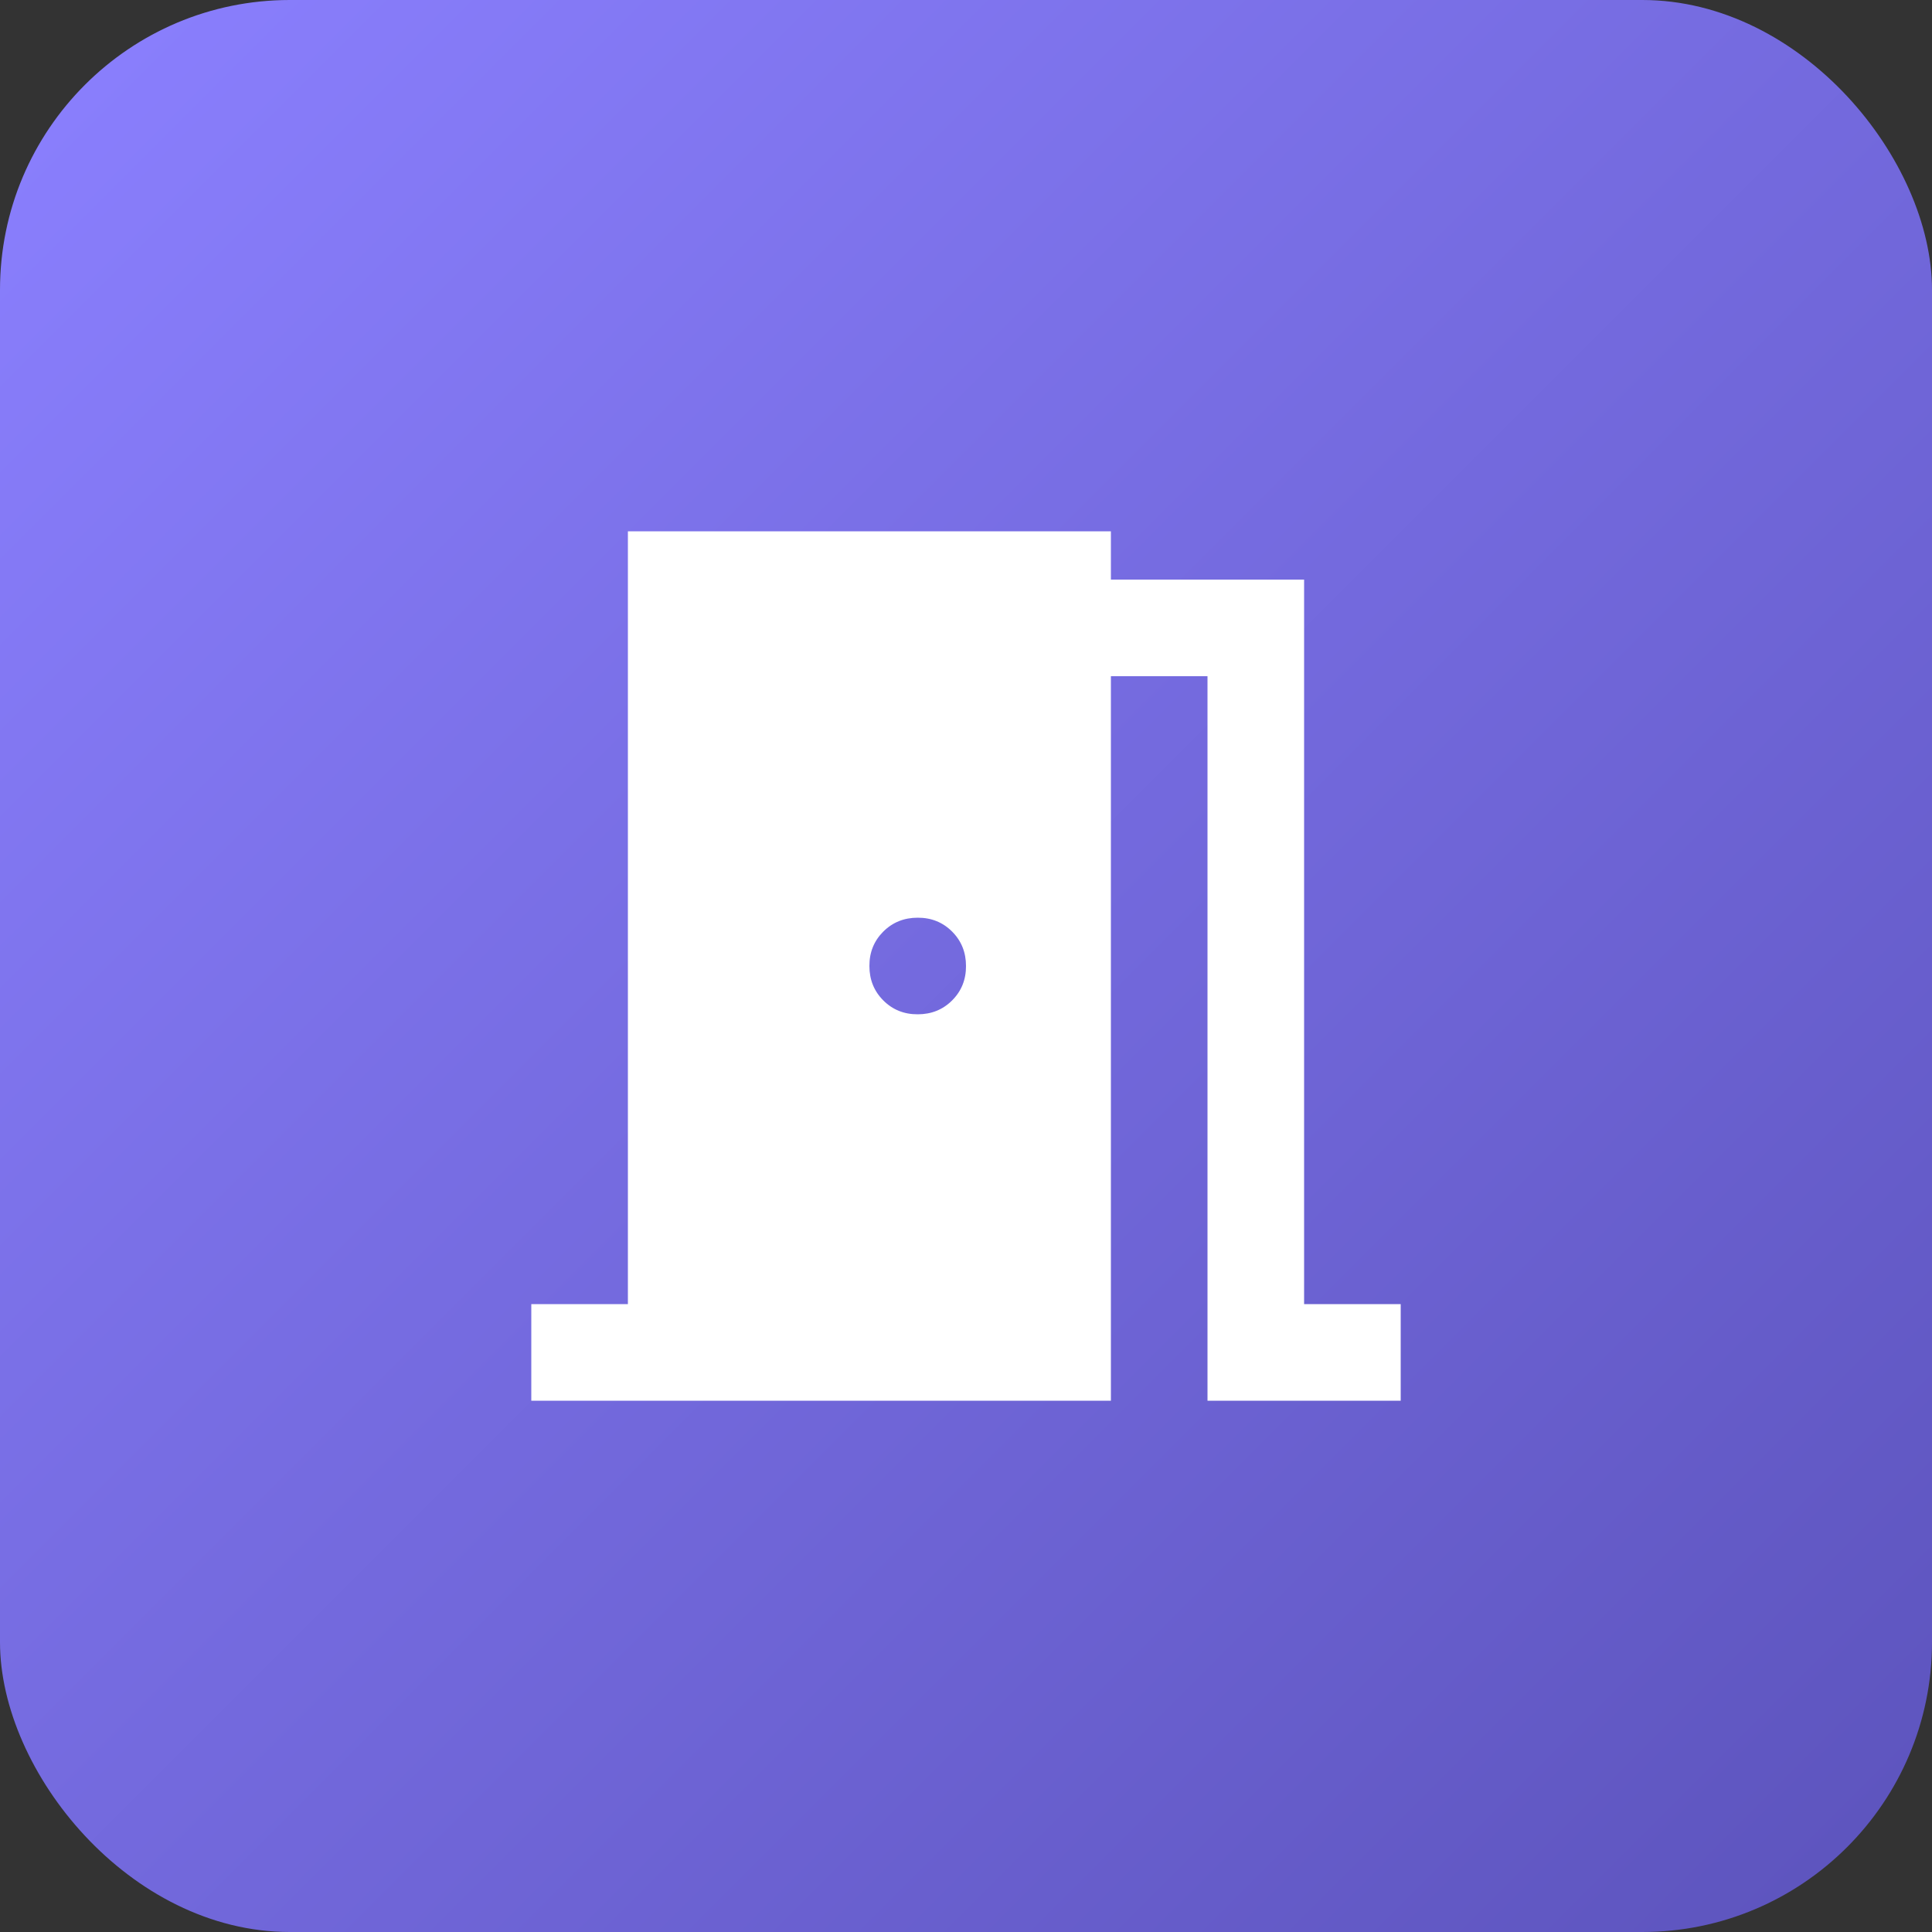 <svg width="40" height="40" viewBox="0 0 40 40" fill="none" xmlns="http://www.w3.org/2000/svg">
<rect x="0" y="0" width="40" height="40" fill="#333333" stroke="none"/>
<rect width="40" height="40" rx="6" fill="url(#paint0_linear_7_1761)"/>
<path d="M11 29V27H13V11H23V12H27V27H29V29H25V14H23V29H11ZM19 21C19.283 21 19.521 20.904 19.713 20.712C19.905 20.52 20.001 20.283 20 20C20 19.717 19.904 19.479 19.712 19.287C19.52 19.095 19.283 18.999 19 19C18.717 19 18.479 19.096 18.287 19.288C18.095 19.48 17.999 19.717 18 20C18 20.283 18.096 20.521 18.288 20.713C18.48 20.905 18.717 21.001 19 21Z" fill="white"/>
<defs>
<linearGradient id="paint0_linear_7_1761" x1="0" y1="0" x2="40" y2="40" gradientUnits="userSpaceOnUse">
<stop stop-color="#8B80FF"/>
<stop offset="1" stop-color="#5C53BC"/>
</linearGradient>
</defs>
</svg>

